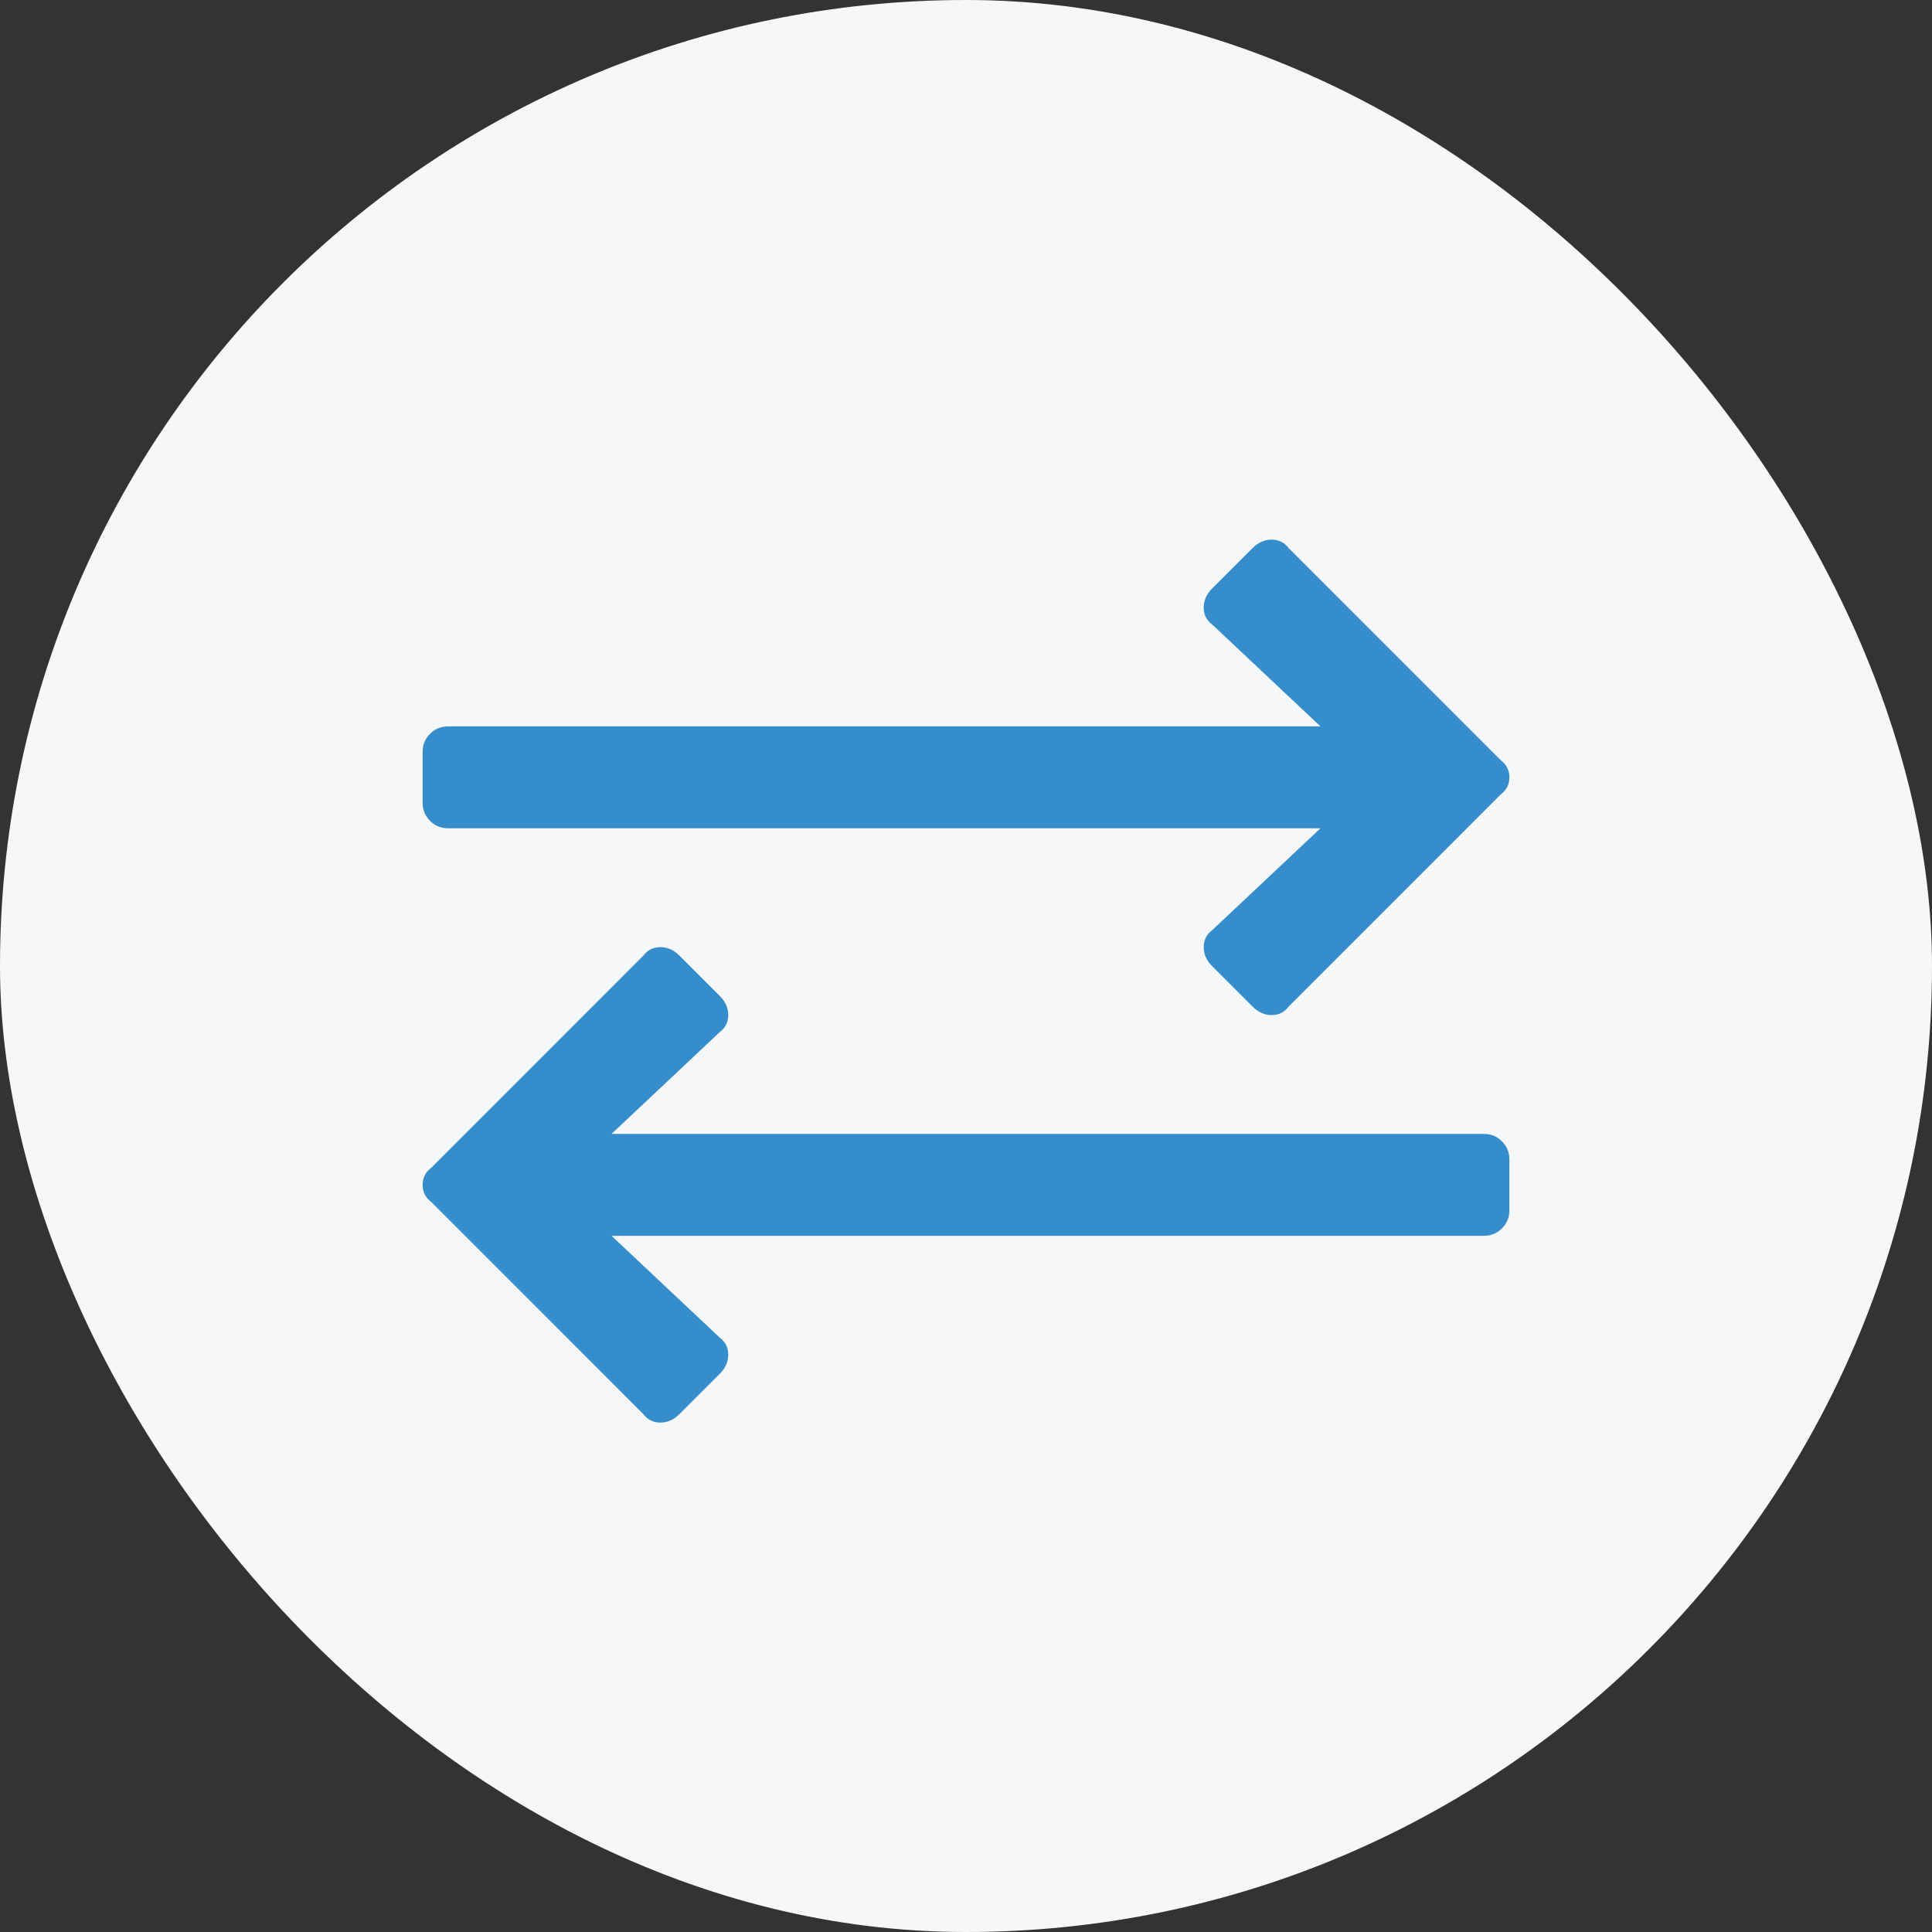 <?xml version="1.0" encoding="UTF-8"?>
<svg width="32px" height="32px" viewBox="0 0 32 32" version="1.1" xmlns="http://www.w3.org/2000/svg" xmlns:xlink="http://www.w3.org/1999/xlink">
    <rect x="0" y="0" width="32" height="32" fill="#333333" stroke="none"/>
    <!-- Generator: Sketch 58 (84663) - https://sketch.com -->
    <title>Swap</title>
    <desc>Created with Sketch.</desc>
    <g id="Screens" stroke="none" stroke-width="1" fill="none" fill-rule="evenodd">
        <g id="Swap-Market" transform="translate(-419, -236)">
            <g id="Swap" transform="translate(419, 236)">
                <rect id="Rectangle" fill="#F6F7F8" x="0" y="0" width="32" height="32" rx="16"></rect>
                <path d="M21.344,16.672 C21.273,16.766 21.18,16.813 21.062,16.813 C20.945,16.813 20.84,16.766 20.746,16.672 L20.078,16.004 C19.984,15.91 19.937,15.805 19.937,15.688 C19.937,15.57 19.984,15.477 20.078,15.406 L21.871,13.719 L7.422,13.719 C7.305,13.719 7.205,13.678 7.123,13.596 C7.041,13.514 7,13.414 7,13.297 L7,12.453 C7,12.336 7.041,12.236 7.123,12.154 C7.205,12.072 7.305,12.031 7.422,12.031 L21.871,12.031 L20.078,10.344 C19.984,10.273 19.937,10.18 19.937,10.063 C19.937,9.945 19.984,9.84 20.078,9.746 L20.746,9.078 C20.84,8.984 20.945,8.938 21.062,8.938 C21.18,8.938 21.273,8.984 21.344,9.078 L24.859,12.594 C24.953,12.664 25,12.758 25,12.875 C25,12.992 24.953,13.086 24.859,13.156 L21.344,16.672 Z M7.141,19.906 C7.047,19.836 7,19.742 7,19.625 C7,19.508 7.047,19.414 7.141,19.344 L10.656,15.828 C10.727,15.734 10.82,15.688 10.937,15.688 C11.055,15.688 11.16,15.734 11.254,15.828 L11.922,16.496 C12.016,16.59 12.062,16.695 12.062,16.813 C12.062,16.93 12.016,17.023 11.922,17.094 L10.129,18.781 L24.578,18.781 C24.695,18.781 24.795,18.822 24.877,18.904 C24.959,18.986 25,19.086 25,19.203 L25,20.047 C25,20.164 24.959,20.264 24.877,20.346 C24.795,20.428 24.695,20.469 24.578,20.469 L10.129,20.469 L11.922,22.156 C12.016,22.227 12.062,22.32 12.062,22.438 C12.062,22.555 12.016,22.66 11.922,22.754 L11.254,23.422 C11.16,23.516 11.055,23.562 10.937,23.562 C10.82,23.562 10.727,23.516 10.656,23.422 L7.141,19.906 Z" id="" fill="#358DCC" fill-rule="nonzero"></path>
            </g>
        </g>
    </g>
</svg>